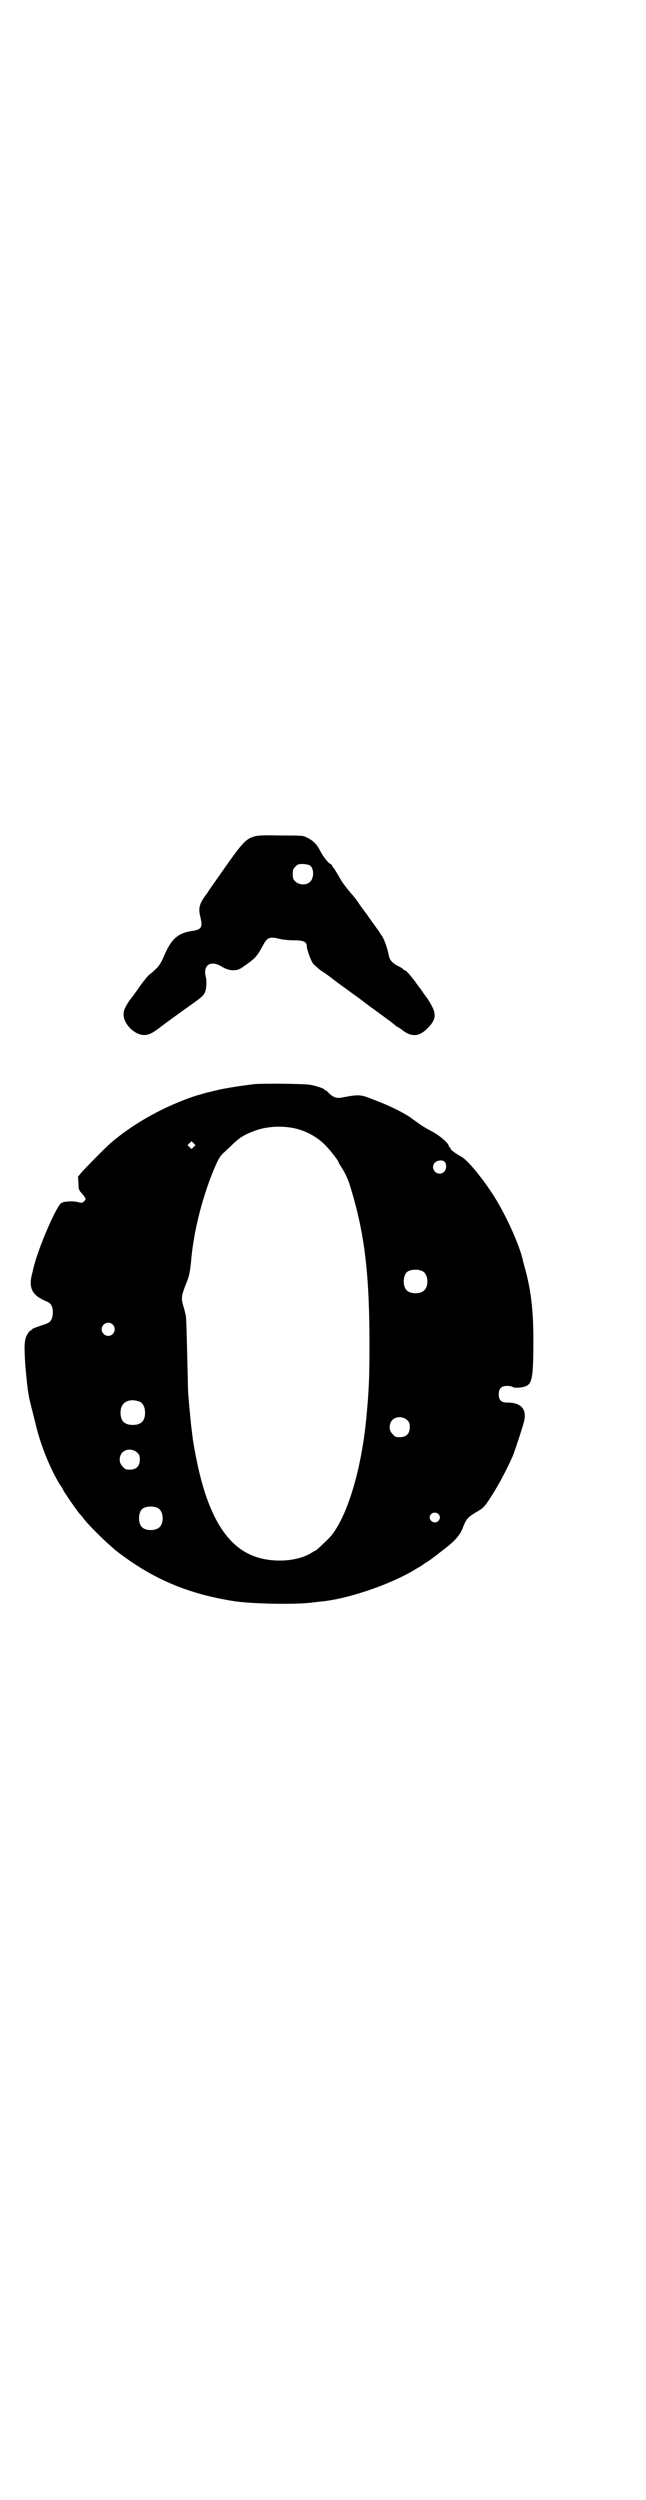 <?xml version="1.0" standalone="no"?>
<!DOCTYPE svg PUBLIC "-//W3C//DTD SVG 20010904//EN"
 "http://www.w3.org/TR/2001/REC-SVG-20010904/DTD/svg10.dtd">
<svg version="1.0" xmlns="http://www.w3.org/2000/svg"
 width="737pt" height="2850pt" viewBox="0 0 737 2850"
 preserveAspectRatio="xMidYMid meet">
<g transform="translate(0,2850) scale(0.5,-0.5)"
fill="#000000" stroke="none">
<path d="M581 3793 c-21 -6 -28 -14 -81 -90 -7 -10 -20 -28 -27 -39 -18 -24
-21 -33 -16 -54 6 -25 3 -30 -21 -33 -30 -5 -45 -18 -61 -55 -9 -22 -15 -29
-35 -45 -4 -3 -21 -25 -30 -39 -2 -2 -7 -10 -13 -17 -11 -16 -15 -24 -15 -34
0 -22 25 -47 47 -47 10 0 18 4 33 15 18 14 46 34 74 54 24 17 28 21 31 27 4 7
5 26 3 35 -8 28 10 41 36 25 16 -10 33 -11 45 -3 32 22 34 24 50 53 9 17 15
19 38 13 9 -2 21 -3 33 -3 21 0 28 -4 28 -13 0 -9 10 -35 15 -41 3 -3 11 -10
17 -15 7 -4 21 -14 31 -22 10 -8 26 -19 34 -25 8 -6 24 -17 34 -25 10 -8 26
-19 34 -25 8 -6 20 -15 26 -19 5 -4 12 -10 15 -12 3 -1 10 -6 15 -10 20 -14
37 -12 55 7 21 21 21 34 0 66 -8 11 -16 22 -16 23 -1 1 -7 8 -12 16 -13 17
-22 27 -25 27 -2 0 -3 1 -3 2 0 1 -5 4 -11 7 -14 7 -20 14 -22 25 -3 16 -11
39 -17 46 -3 4 -6 10 -8 12 -2 3 -11 15 -20 28 -9 13 -21 28 -25 35 -5 7 -12
16 -16 20 -11 13 -22 27 -29 41 -4 6 -8 14 -10 16 -2 2 -4 5 -4 6 0 1 -2 3 -4
4 -6 3 -16 16 -24 31 -7 14 -15 22 -29 29 -10 5 -11 5 -61 5 -37 1 -53 0 -59
-2z m128 -68 c8 -8 7 -29 -2 -36 -8 -8 -25 -7 -33 1 -5 5 -6 7 -6 17 0 10 1
12 6 17 6 6 7 6 19 6 8 -1 14 -2 16 -5z"/>
<path d="M580 3228 c-26 -3 -66 -9 -86 -14 -9 -2 -19 -5 -22 -5 -2 -1 -13 -4
-24 -7 -70 -23 -140 -61 -194 -107 -11 -9 -56 -55 -67 -67 l-9 -11 1 -15 c0
-12 1 -15 5 -20 3 -3 7 -8 9 -11 3 -5 3 -6 -1 -10 -4 -4 -5 -4 -14 -2 -10 3
-32 2 -38 -2 -11 -6 -53 -103 -63 -146 -1 -2 -2 -9 -4 -16 -8 -31 0 -48 30
-61 10 -4 13 -7 15 -12 4 -9 3 -24 -1 -31 -3 -6 -6 -8 -22 -13 -12 -4 -23 -8
-23 -10 0 -1 -1 -2 -3 -2 -1 0 -5 -5 -8 -11 -6 -12 -6 -27 -3 -71 4 -44 6 -63
12 -86 2 -8 7 -28 11 -44 11 -47 32 -100 55 -138 5 -7 8 -13 8 -13 0 -2 33
-50 38 -55 1 -1 5 -5 9 -11 16 -20 63 -66 86 -82 78 -58 156 -90 258 -106 40
-6 139 -8 177 -3 10 1 23 3 27 3 65 8 161 42 214 76 6 3 13 8 17 11 4 2 13 8
19 13 6 4 13 10 17 13 31 23 44 37 51 57 7 18 11 22 31 34 14 8 17 11 27 26
17 25 38 63 55 101 5 13 23 67 26 80 6 27 -7 42 -38 42 -14 0 -20 5 -20 19 0
13 6 19 19 19 5 0 11 -1 12 -2 4 -4 27 -2 34 3 12 7 14 27 14 106 0 63 -5 108
-18 157 -3 11 -6 21 -6 23 -8 35 -39 104 -68 149 -26 40 -59 80 -73 87 -11 6
-24 15 -24 18 0 2 -1 3 -2 3 -1 0 -2 2 -2 3 0 6 -21 24 -38 33 -17 9 -22 12
-44 28 -14 11 -43 26 -70 37 -10 4 -21 8 -23 9 -25 10 -30 11 -66 4 -14 -3
-22 -1 -33 10 -3 3 -6 6 -7 6 -2 0 -3 1 -3 2 0 2 -24 10 -36 11 -20 2 -105 3
-124 1z m89 -100 c26 -5 53 -19 71 -37 9 -8 32 -37 32 -40 0 0 2 -5 5 -9 13
-21 18 -31 28 -67 28 -97 38 -188 38 -337 0 -81 -1 -104 -7 -170 -11 -116 -42
-221 -79 -268 -8 -10 -36 -36 -38 -36 -1 0 -4 -2 -9 -5 -34 -21 -95 -23 -136
-5 -62 26 -103 100 -127 225 -7 36 -6 32 -11 72 -3 32 -5 48 -7 79 0 5 -1 44
-2 86 -1 42 -2 80 -3 84 -1 4 -3 14 -6 23 -5 18 -4 23 7 51 7 17 9 27 12 61 6
58 22 123 44 181 15 38 20 48 31 57 4 4 13 12 20 19 15 14 24 20 45 28 26 11
61 14 92 8z m-227 -43 l-5 -5 -4 4 -5 5 4 4 5 5 4 -4 5 -5 -4 -4z m576 -45 c0
-14 -15 -21 -25 -12 -10 10 -4 25 11 26 9 1 14 -4 14 -14z m-53 -239 c12 -7
14 -33 3 -43 -8 -9 -32 -9 -40 0 -9 8 -9 32 0 41 7 7 27 8 37 2z m-708 -121
c10 -9 3 -26 -10 -26 -8 0 -15 7 -15 15 0 13 16 20 25 11z m62 -176 c7 -3 12
-13 12 -25 0 -19 -9 -28 -28 -28 -19 0 -28 9 -28 28 0 24 19 34 44 25z m610
-42 c5 -5 6 -7 6 -16 0 -15 -8 -23 -23 -23 -9 0 -11 1 -16 7 -9 8 -9 23 -1 32
9 9 24 9 34 0z m-616 -74 c5 -5 6 -7 6 -16 0 -15 -8 -23 -23 -23 -9 0 -11 1
-16 7 -9 8 -9 23 -1 32 9 9 24 9 34 0z m48 -127 c12 -7 14 -33 3 -43 -8 -9
-32 -9 -40 0 -9 8 -9 32 0 41 7 7 27 8 37 2z m639 -13 c5 -5 5 -11 0 -16 -10
-10 -27 5 -16 16 4 4 12 4 16 0z"/>
</g>
</svg>
